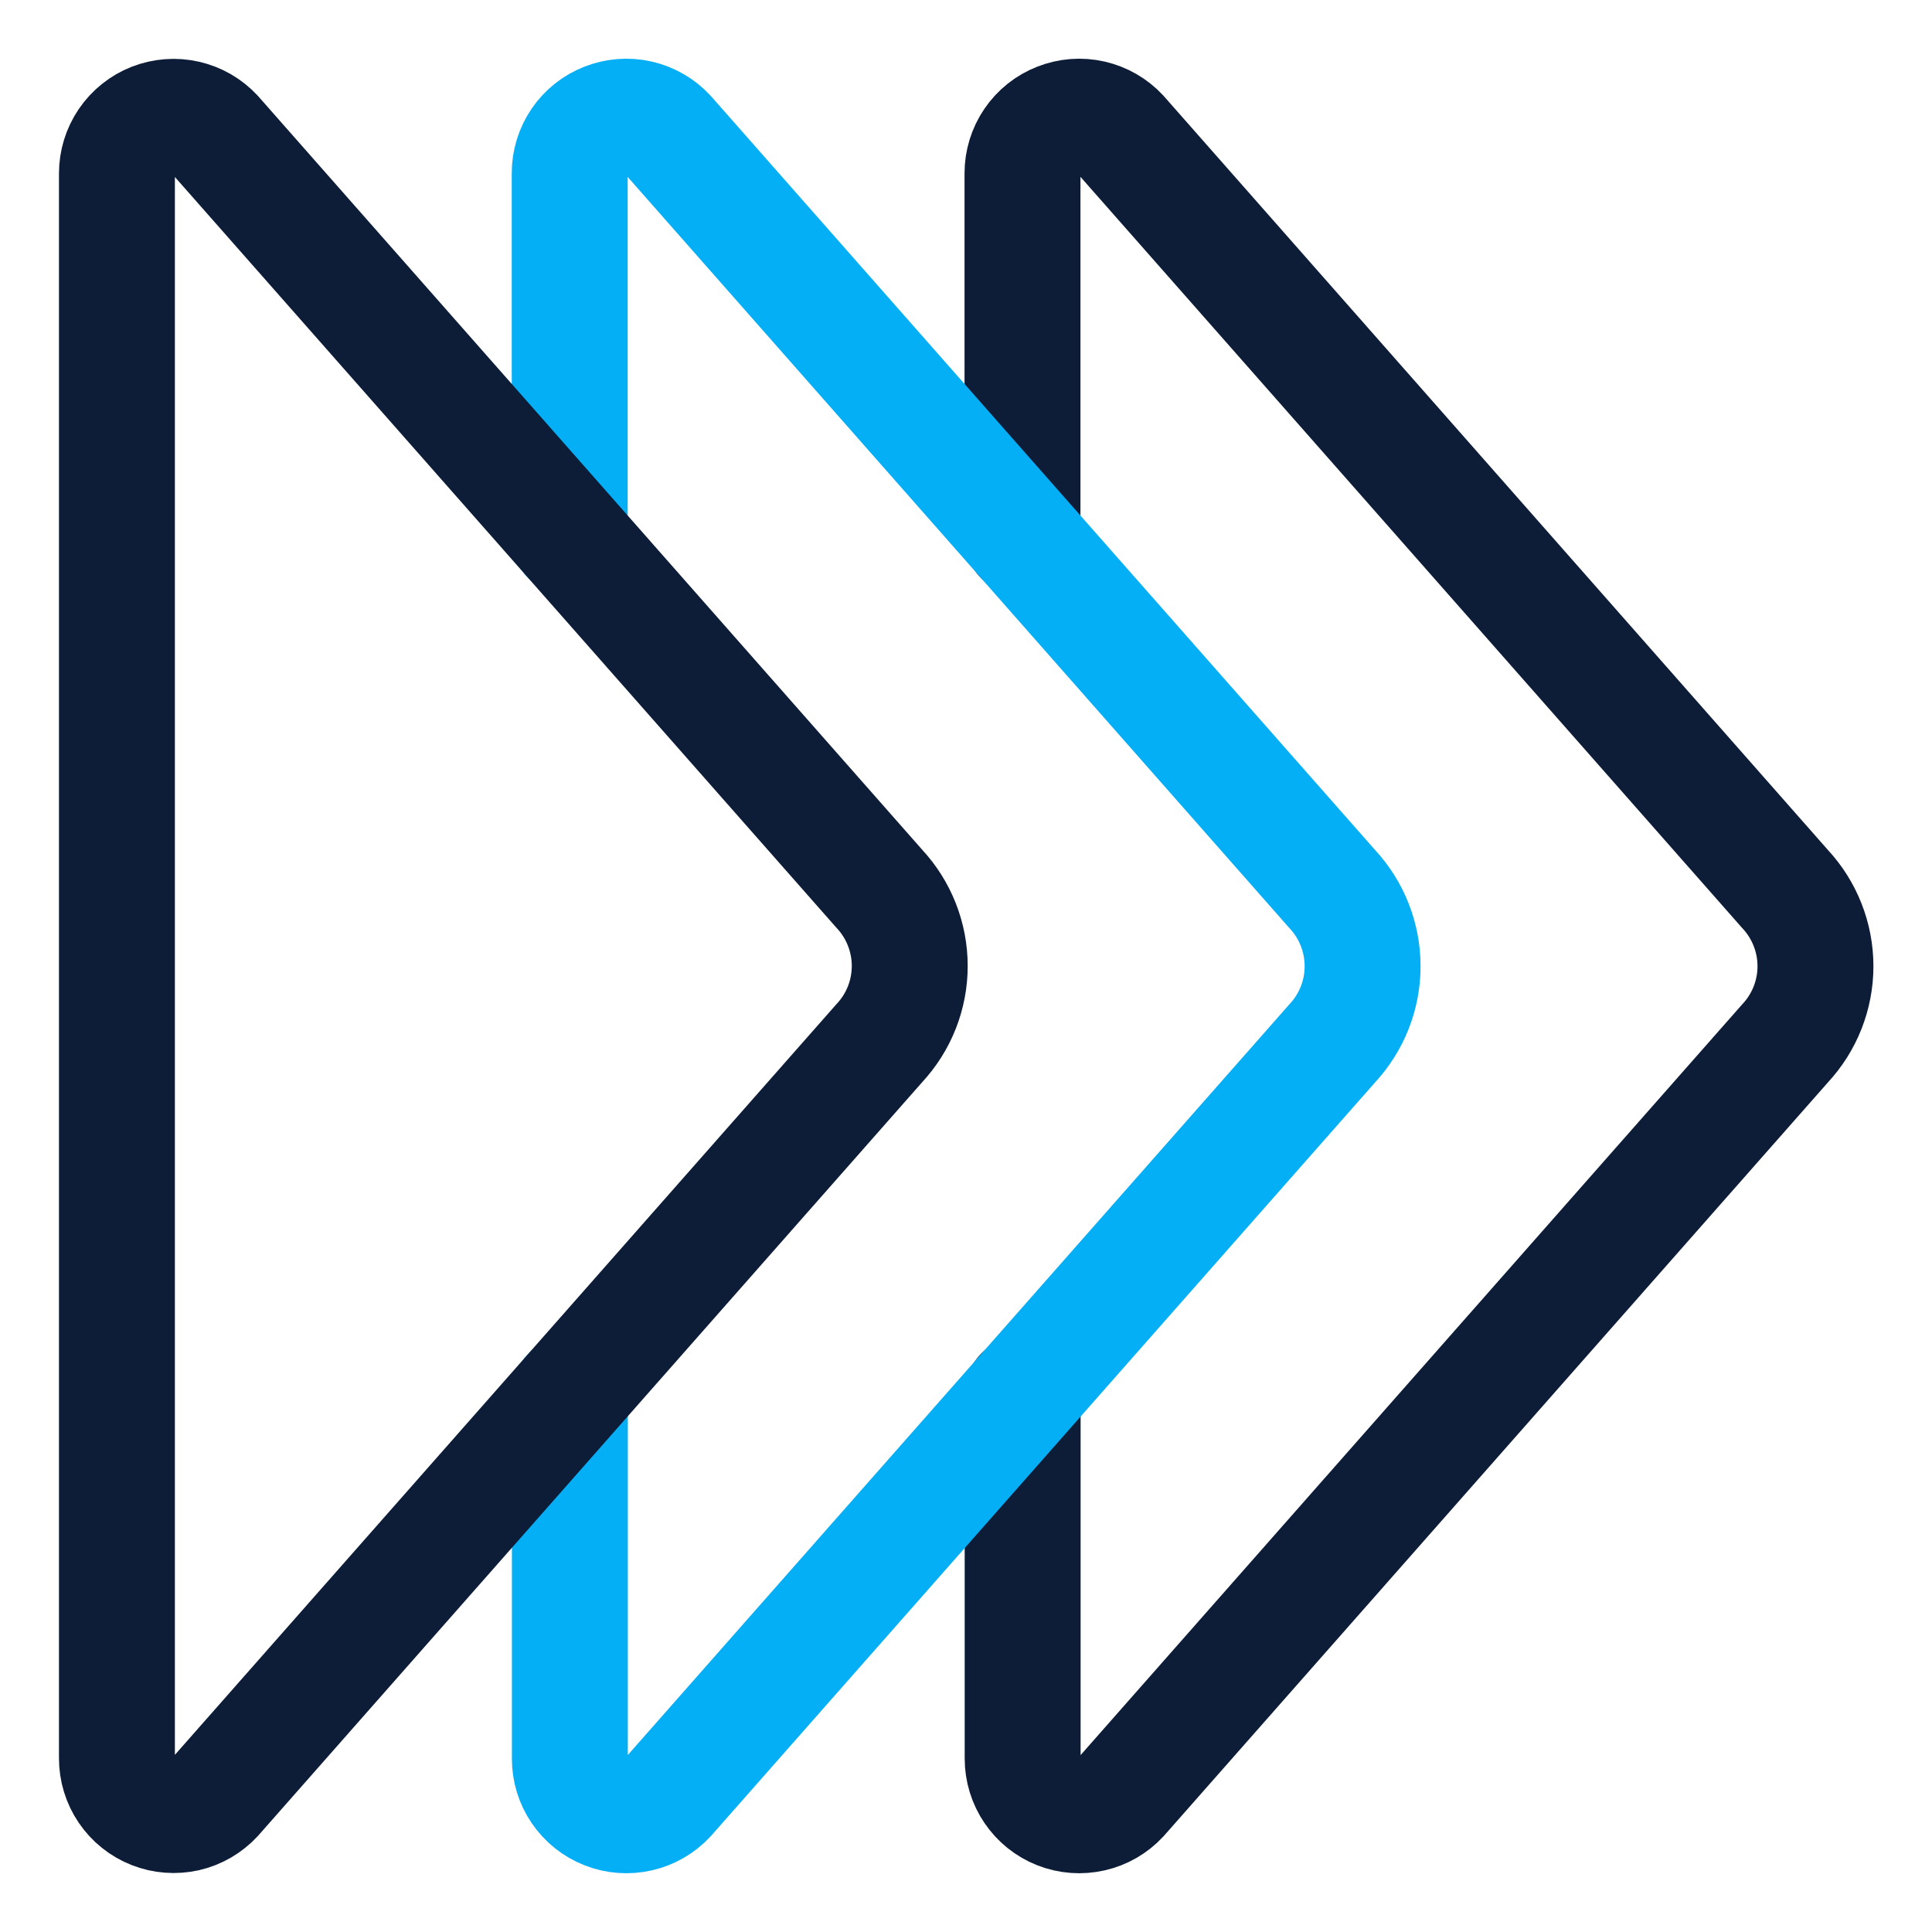 <svg width="25" height="25" viewBox="0 0 25 25" fill="none" xmlns="http://www.w3.org/2000/svg">
<g clip-path="url(#clip0_2063_48)">
<path d="M13.233 18.039V22.755C13.233 22.903 13.277 23.047 13.36 23.169C13.443 23.291 13.56 23.385 13.697 23.439C13.835 23.493 13.985 23.504 14.129 23.471C14.272 23.439 14.403 23.363 14.503 23.255L23.098 13.502C23.351 13.231 23.492 12.874 23.492 12.503C23.492 12.132 23.351 11.774 23.098 11.503L14.501 1.744C14.401 1.636 14.271 1.561 14.127 1.528C13.983 1.495 13.833 1.507 13.696 1.561C13.559 1.614 13.441 1.708 13.358 1.83C13.275 1.952 13.231 2.096 13.231 2.243V6.957" stroke="#0D1D38" stroke-width="1.5" stroke-linecap="round" stroke-linejoin="round"/>
<path d="M7.374 18.039V22.755C7.373 22.903 7.417 23.047 7.5 23.169C7.583 23.291 7.7 23.385 7.838 23.439C7.975 23.493 8.125 23.504 8.269 23.471C8.412 23.439 8.543 23.363 8.643 23.255L17.238 13.502C17.491 13.231 17.632 12.874 17.632 12.503C17.632 12.132 17.491 11.774 17.238 11.503L8.641 1.744C8.541 1.636 8.411 1.561 8.267 1.528C8.123 1.495 7.973 1.507 7.836 1.561C7.699 1.614 7.581 1.708 7.498 1.83C7.416 1.952 7.371 2.096 7.372 2.243V6.957" stroke="#04AFF6" stroke-width="1.5" stroke-linecap="round" stroke-linejoin="round"/>
<path d="M1.513 2.245C1.513 2.098 1.557 1.954 1.64 1.832C1.723 1.71 1.841 1.616 1.978 1.562C2.115 1.509 2.265 1.497 2.409 1.53C2.553 1.563 2.683 1.638 2.783 1.746L11.378 11.5C11.631 11.771 11.772 12.129 11.772 12.5C11.772 12.871 11.631 13.228 11.378 13.499L2.783 23.252C2.683 23.36 2.552 23.436 2.409 23.469C2.265 23.501 2.115 23.49 1.978 23.436C1.84 23.382 1.723 23.288 1.64 23.166C1.557 23.044 1.513 22.9 1.513 22.752V2.245Z" stroke="#0D1D38" stroke-width="1.5" stroke-linecap="round" stroke-linejoin="round"/>
</g>
<defs>
<clipPath id="clip0_2063_48">
<rect width="25" height="25" fill="white"/>
</clipPath>
</defs>
</svg>
